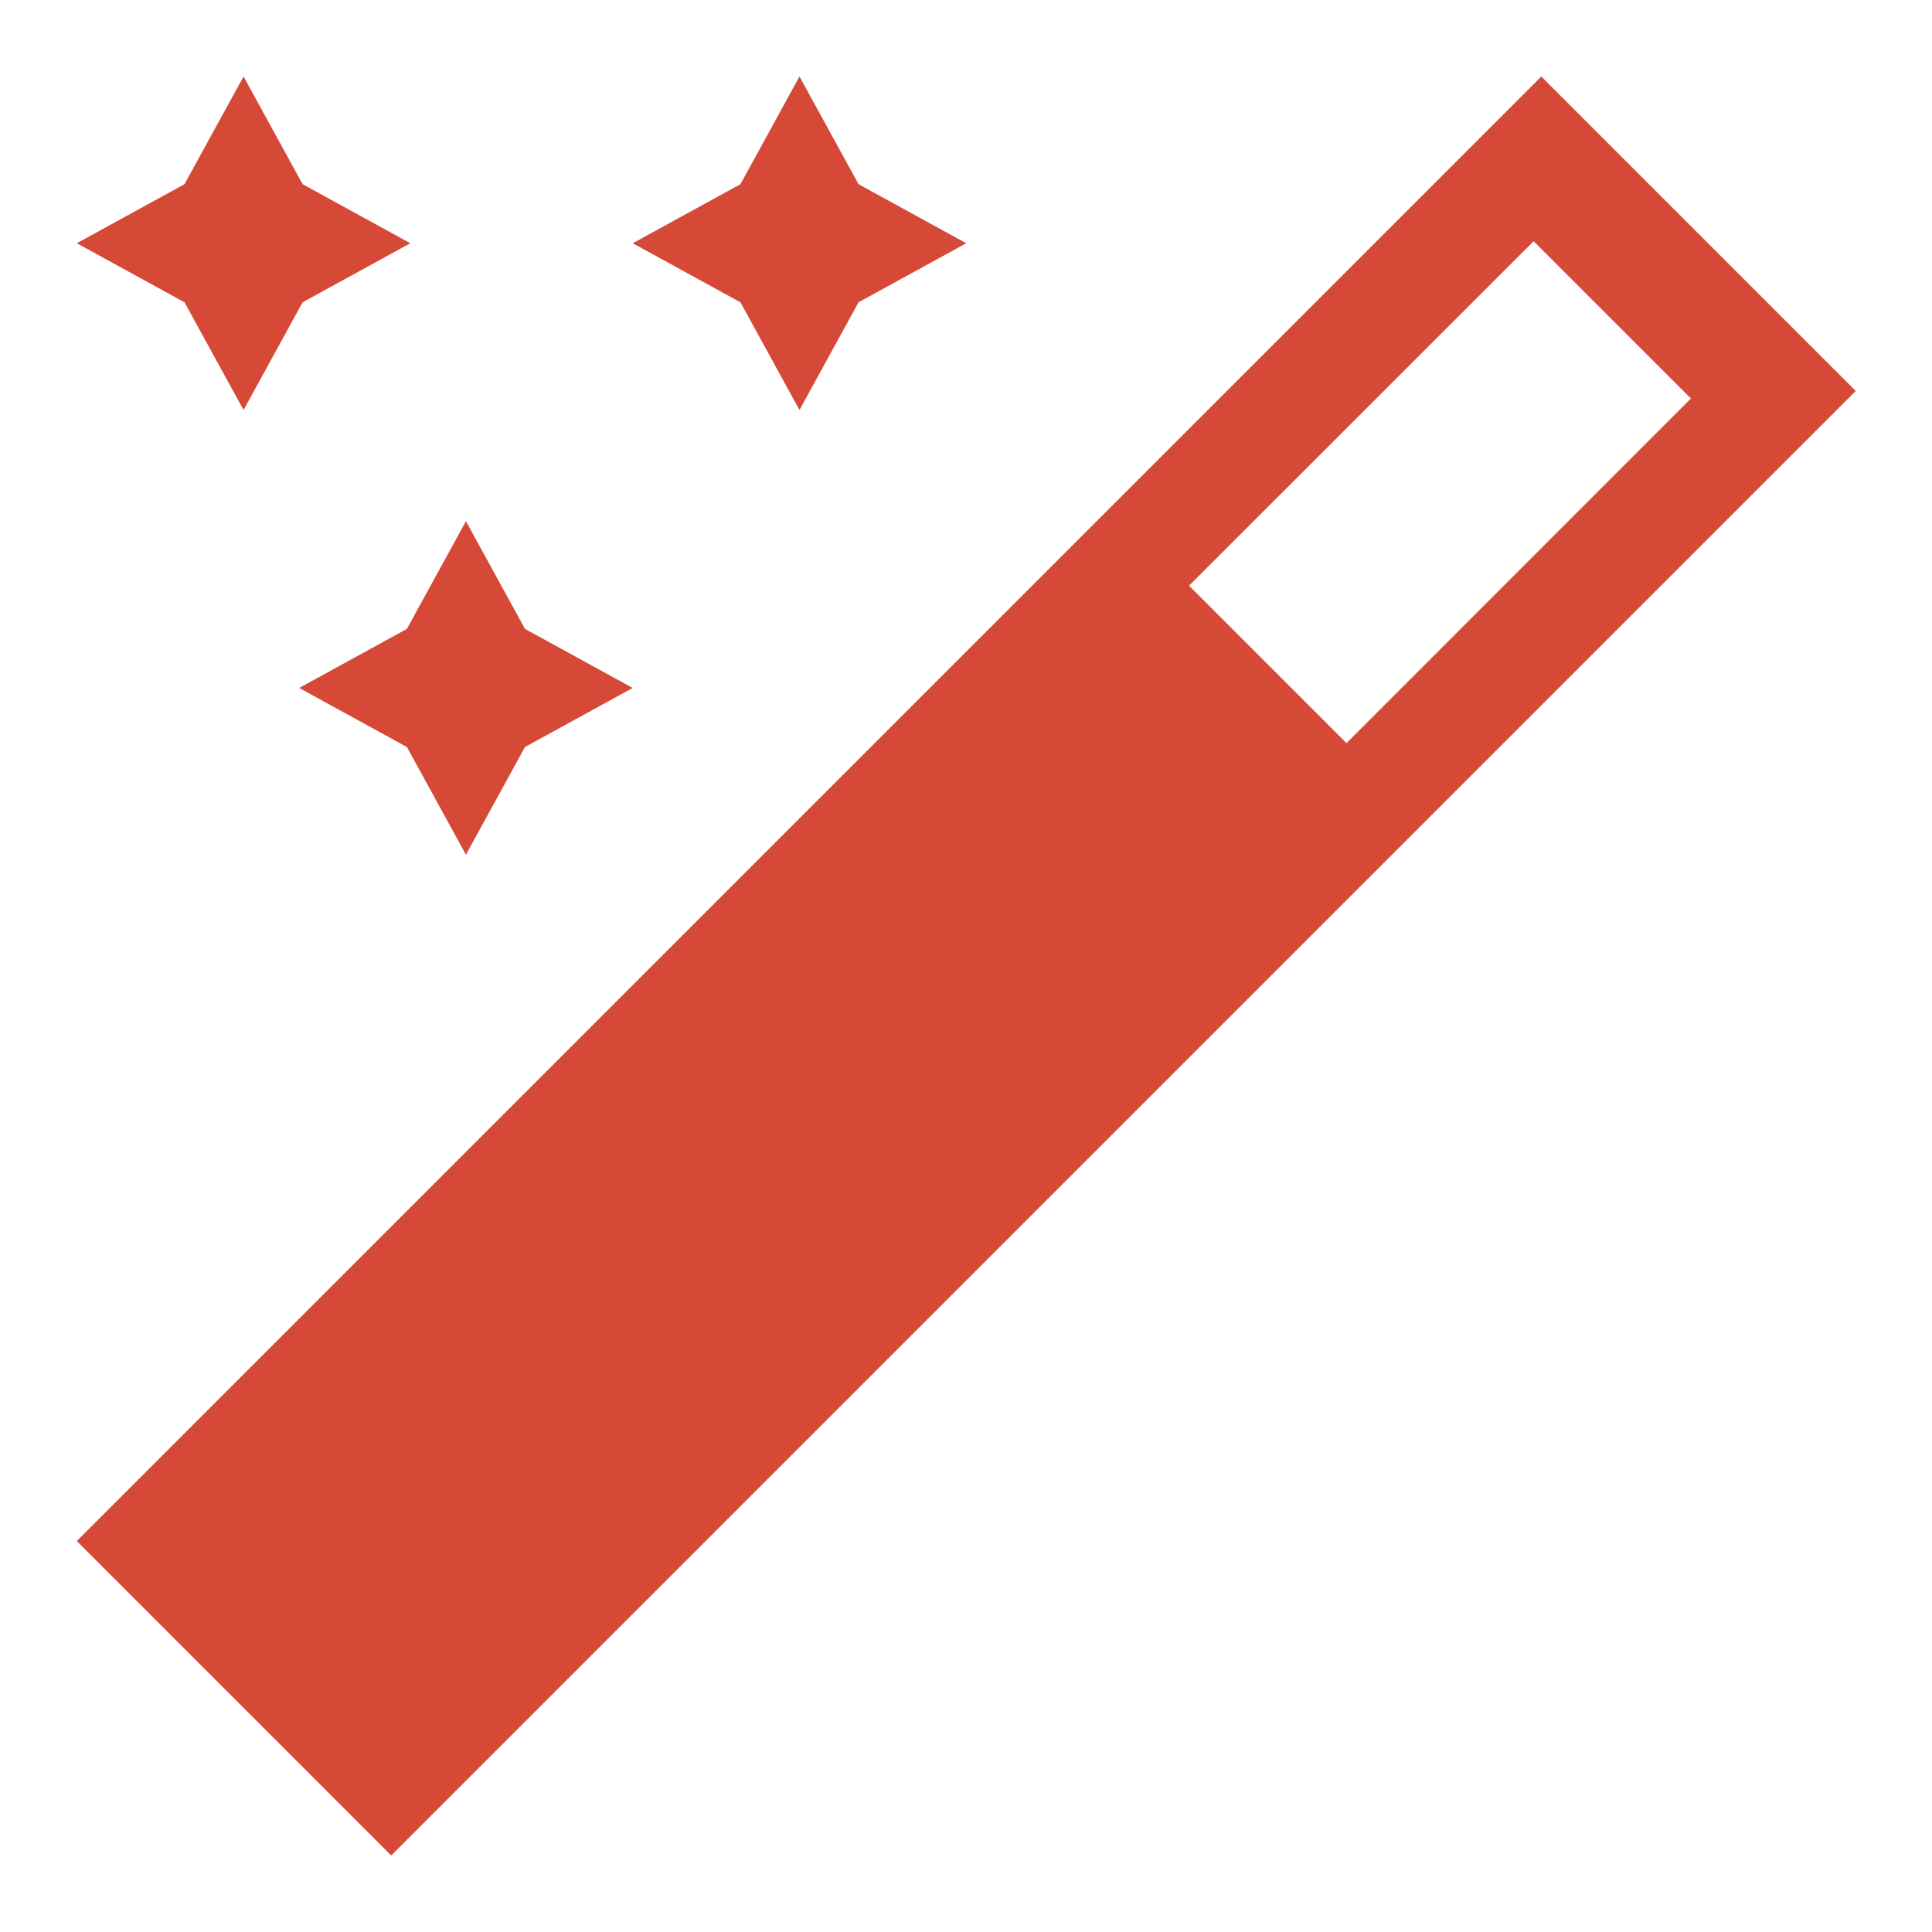 <?xml version="1.0" encoding="UTF-8" standalone="no"?>
<svg
   xmlns:dc="http://purl.org/dc/elements/1.1/"
   xmlns:cc="http://creativecommons.org/ns#"
   xmlns:rdf="http://www.w3.org/1999/02/22-rdf-syntax-ns#"
   xmlns:svg="http://www.w3.org/2000/svg"
   xmlns="http://www.w3.org/2000/svg"
   xmlns:sodipodi="http://sodipodi.sourceforge.net/DTD/sodipodi-0.dtd"
   xmlns:inkscape="http://www.inkscape.org/namespaces/inkscape"
   viewBox="0 0 64 64"
   id="svg2"
   version="1.1"
   inkscape:version="0.91 r13725"
   sodipodi:docname="easy-setup.svg"
   width="64"
   height="64">
  <sodipodi:namedview
     pagecolor="#f9f9f9"
     bordercolor="#666666"
     borderopacity="1"
     objecttolerance="10"
     gridtolerance="10"
     guidetolerance="10"
     inkscape:pageopacity="0"
     inkscape:pageshadow="2"
     inkscape:window-width="1920"
     inkscape:window-height="1006"
     id="namedview10"
     showgrid="false"
     inkscape:zoom="9.8333333"
     inkscape:cx="12"
     inkscape:cy="32.338983"
     inkscape:window-x="0"
     inkscape:window-y="0"
     inkscape:window-maximized="1"
     inkscape:current-layer="a6" />
  <defs
     id="defs3051">
    <style
       type="text/css"
       id="current-color-scheme">
      .ColorScheme-Text {
        color:#4d4d4d;
      }
      </style>
  </defs>
  <a
     transform="matrix(1.369,0,0,1.369,-3.055,36.945)"
     id="a6">
    <path
       style="color:#4d4d4d;fill:#d64937;fill-opacity:1;stroke:none"
       d="m 8.125,-25.136 -1.429,2.606 -2.606,1.429 2.606,1.429 1.429,2.606 1.429,-2.606 2.606,-1.429 -2.606,-1.429 -1.429,-2.606 z m 13.452,0 -1.429,2.606 -2.606,1.429 2.606,1.429 1.429,2.606 1.429,-2.606 2.606,-1.429 -2.606,-1.429 -1.429,-2.606 z m 17.95,0 -35.438,35.438 7.609,7.609 35.438,-35.438 -7.609,-7.609 z m -0.184,3.988 3.804,3.804 -8.334,8.339 -3.81,-3.81 8.339,-8.334 z m -25.837,6.773 -1.429,2.606 -2.606,1.429 2.606,1.429 1.429,2.606 1.429,-2.606 2.606,-1.429 -2.606,-1.429 -1.429,-2.606 z"
       class="ColorScheme-Text"
       id="path8"
       inkscape:connector-curvature="0" />
  </a>
</svg>
